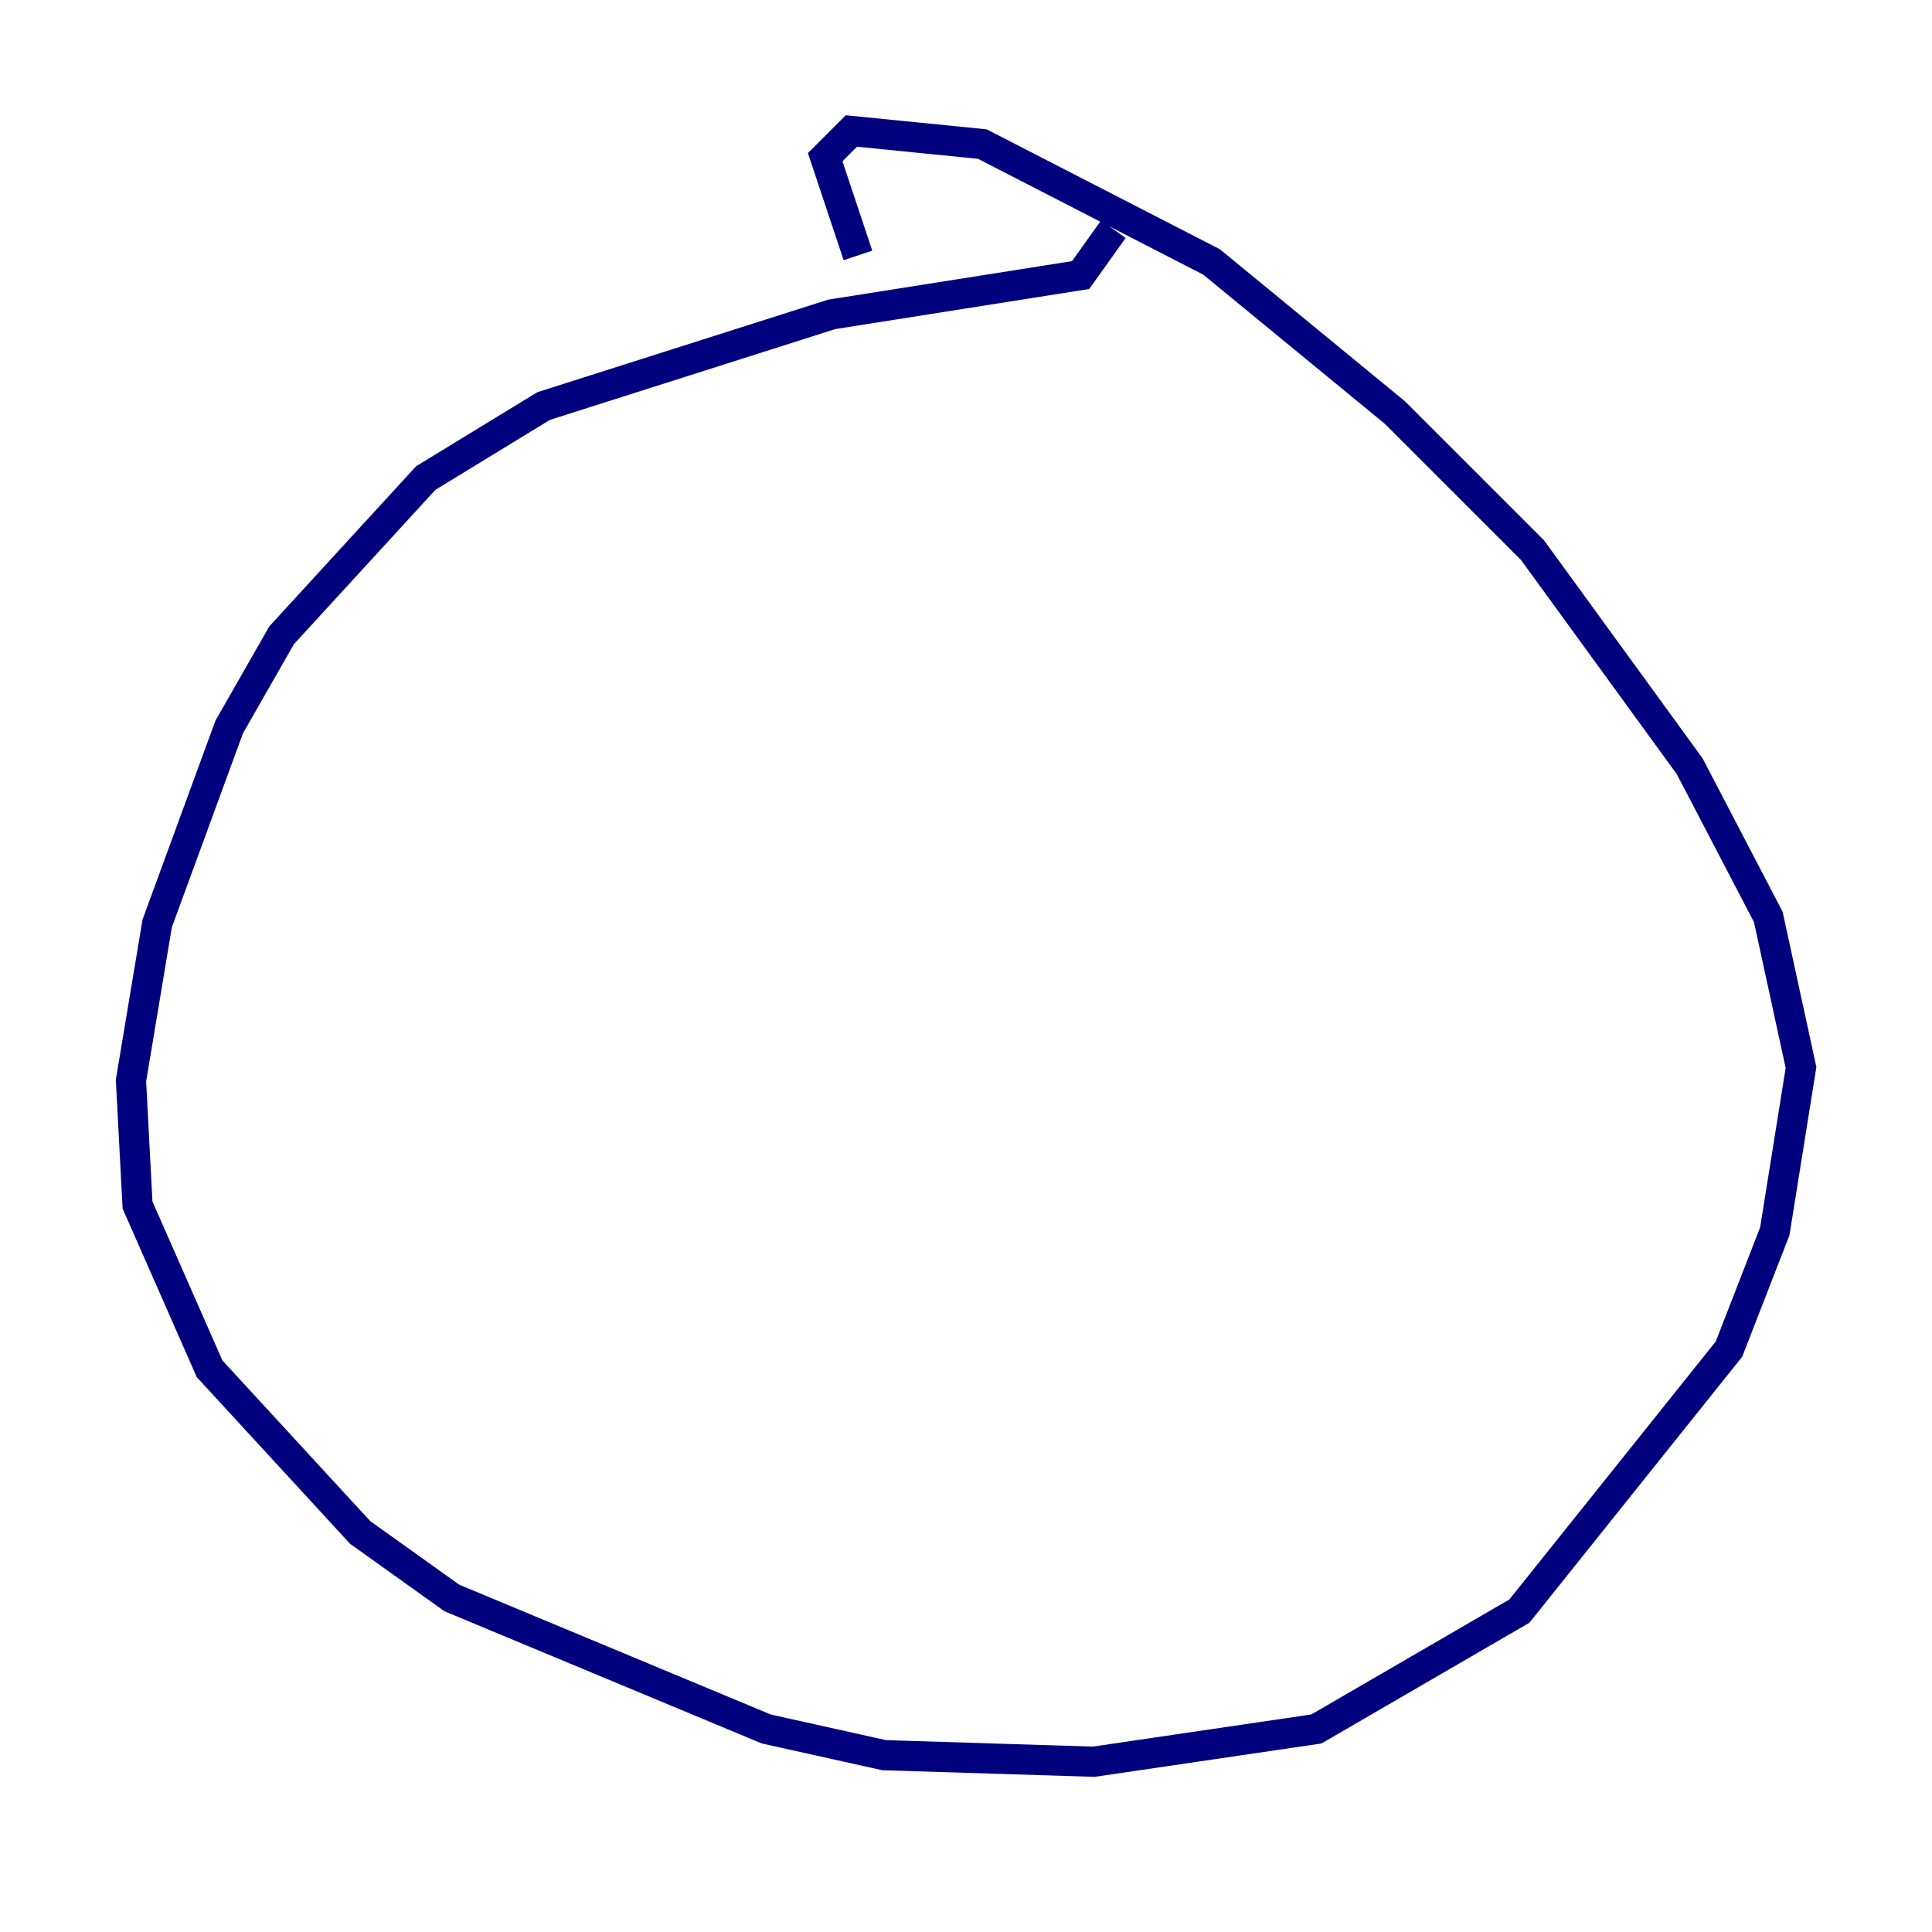 <?xml version="1.0" encoding="utf-8" ?>
<svg baseProfile="tiny" height="128" version="1.2" viewBox="0,0,128,128" width="128" xmlns="http://www.w3.org/2000/svg" xmlns:ev="http://www.w3.org/2001/xml-events" xmlns:xlink="http://www.w3.org/1999/xlink"><defs /><polyline fill="none" points="73.763,15.186 71.593,18.224 55.105,20.827 36.014,26.902 28.203,31.675 18.658,42.088 15.186,48.163 10.414,61.18 8.678,71.593 9.112,79.837 13.885,90.685 23.864,101.532 29.939,105.871 50.766,114.549 58.576,116.285 72.461,116.719 87.214,114.549 100.664,106.739 114.549,89.383 117.586,81.573 119.322,70.725 117.153,60.746 111.946,50.766 101.532,36.447 92.42,27.336 80.271,17.356 65.085,9.546 56.407,8.678 54.671,10.414 56.841,16.922" stroke="#00007f" stroke-width="2" /></svg>